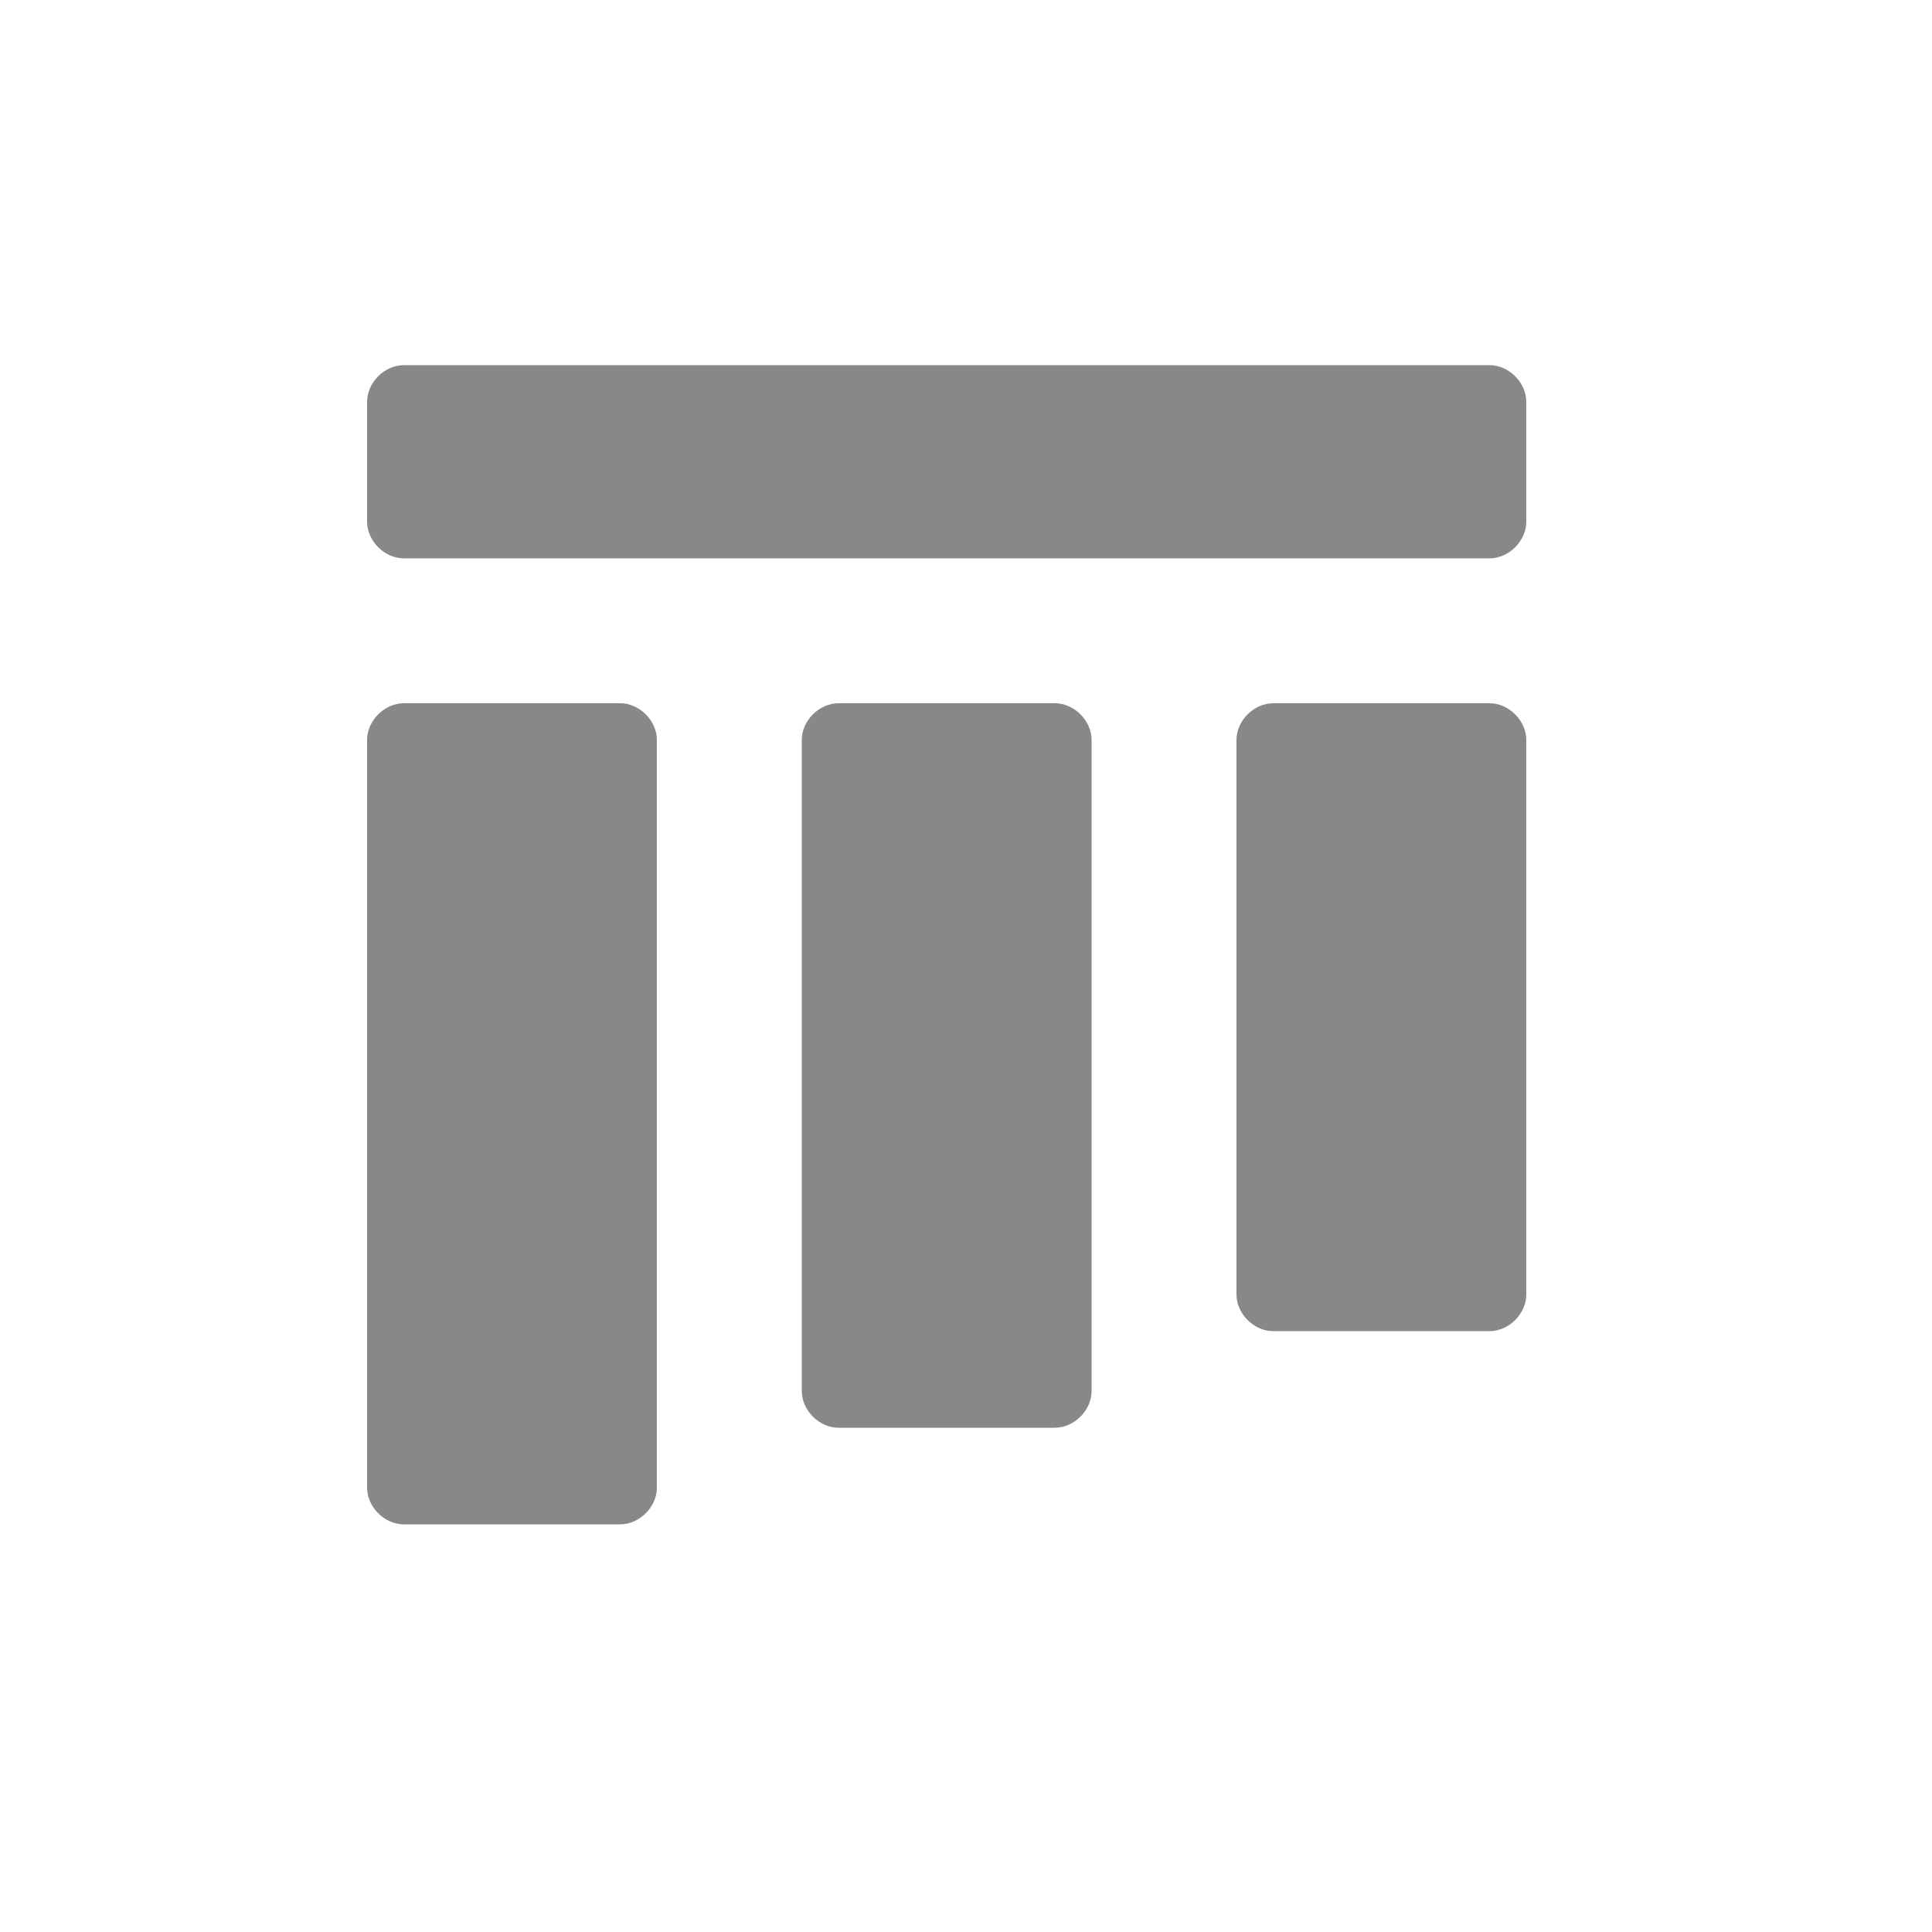 <svg width="30" height="30" viewBox="0 0 30 30" fill="none" xmlns="http://www.w3.org/2000/svg">
<path d="M16.95 11.49C16.95 11.19 16.68 10.92 16.38 10.92H13.02C12.72 10.92 12.45 11.19 12.45 11.49V21.6C12.45 21.9 12.72 22.17 13.02 22.17H16.38C16.68 22.17 16.95 21.9 16.95 21.6V11.49ZM10.2 11.49C10.2 11.19 9.93 10.92 9.63 10.92H6.27C5.97 10.92 5.7 11.19 5.7 11.49V23.1C5.7 23.4 5.97 23.67 6.27 23.67H9.63C9.93 23.67 10.2 23.4 10.2 23.1V11.49ZM23.7 11.49C23.7 11.19 23.43 10.92 23.13 10.92H19.77C19.47 10.92 19.2 11.19 19.2 11.49V20.1C19.2 20.4 19.47 20.67 19.77 20.67H23.13C23.43 20.67 23.7 20.4 23.7 20.1V11.49ZM23.7 6.24C23.7 5.94 23.43 5.67 23.13 5.67H6.27C5.97 5.67 5.7 5.94 5.7 6.24V8.1C5.7 8.4 5.97 8.67 6.27 8.67H23.13C23.43 8.67 23.7 8.4 23.7 8.1V6.24Z" fill="#8A8787"/>
</svg>
